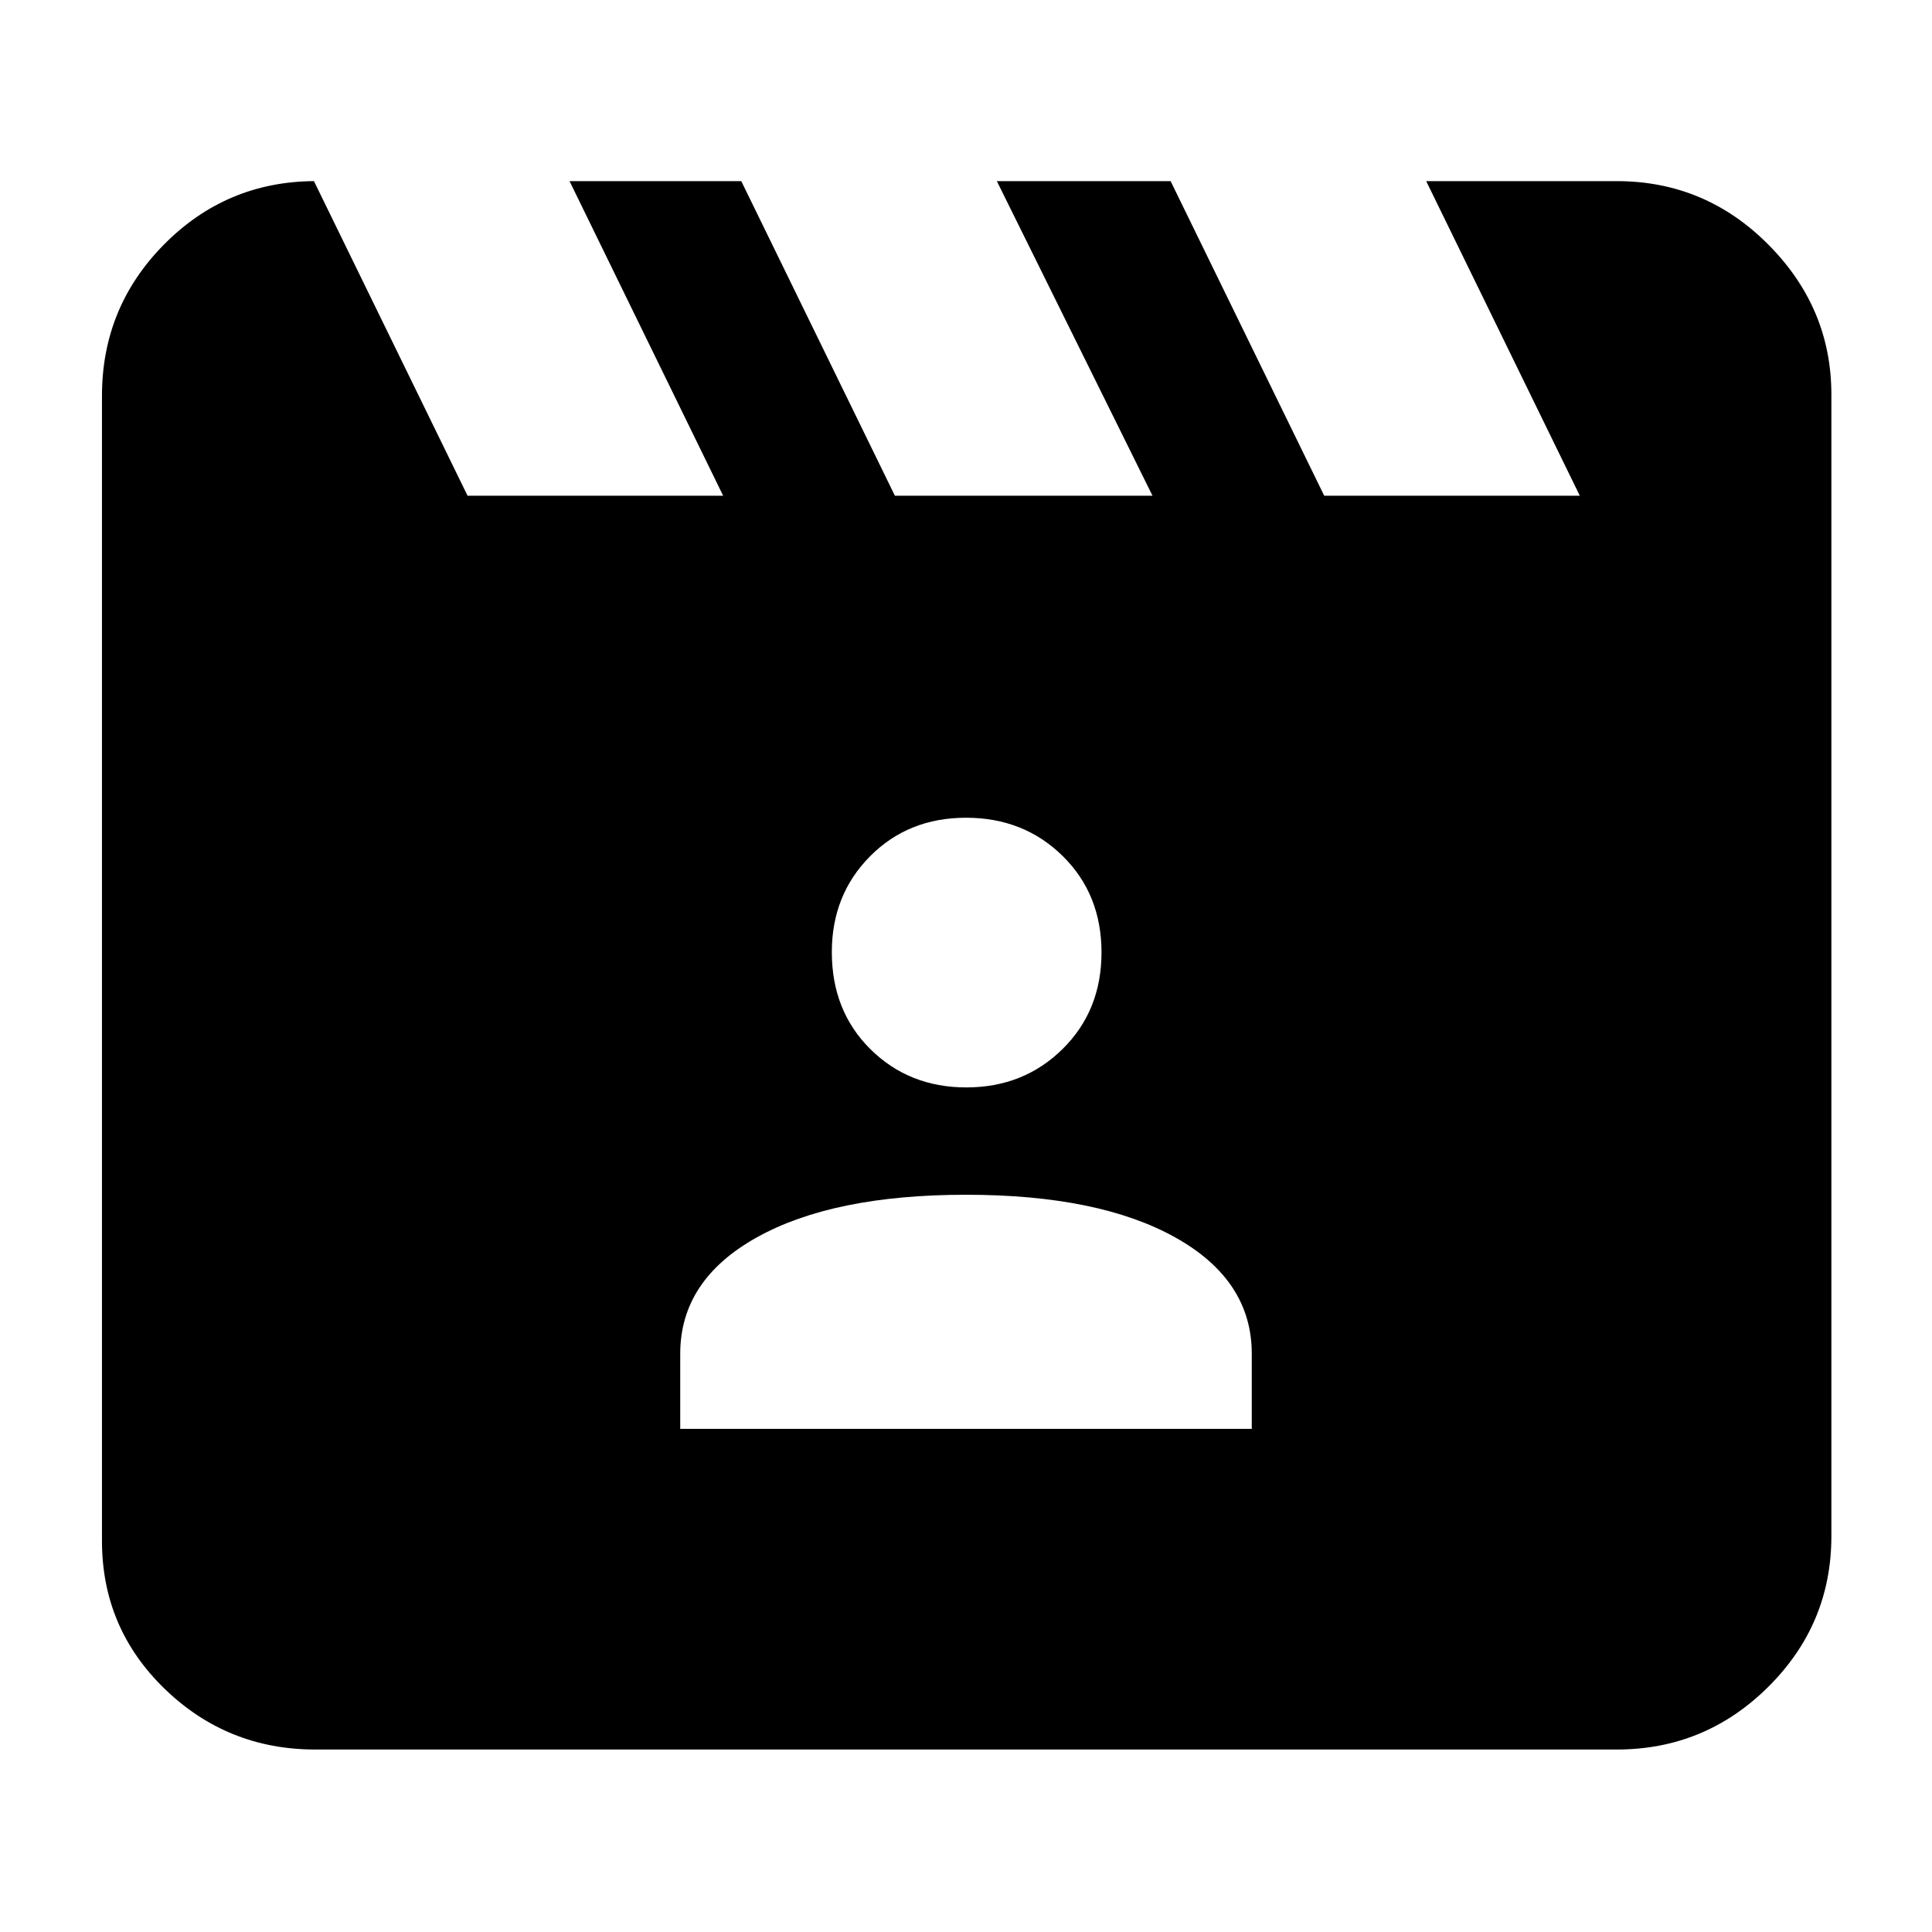 <svg xmlns="http://www.w3.org/2000/svg" height="40" viewBox="0 -960 960 960" width="40"><path d="m156-870 76.33 156.33h127L283-870h85.33l76.34 156.33h128L495.33-870h86.34L658-713.67h127L708.67-870h94.66q43.98 0 75.32 31.51Q910-806.98 910-764v567.33q0 43.7-31.35 74.85-31.34 31.15-75.32 31.15H156.67q-43.7 0-74.85-30.16-31.15-30.17-31.15-73.5v-569q0-43.98 30.81-75.16Q112.3-869.67 156-870Zm182 620h284v-37.33q0-36.57-38-57.79-38-21.21-104-21.21t-104 21.21q-38 21.22-38 57.79V-250Zm142.17-169.67q28.5 0 47.83-19.09 19.33-19.08 19.33-48 0-28.91-19.31-47.91-19.31-19-48-19t-47.69 19.15q-19 19.15-19 47.61 0 29.24 19.17 48.24 19.18 19 47.67 19Z"/></svg>